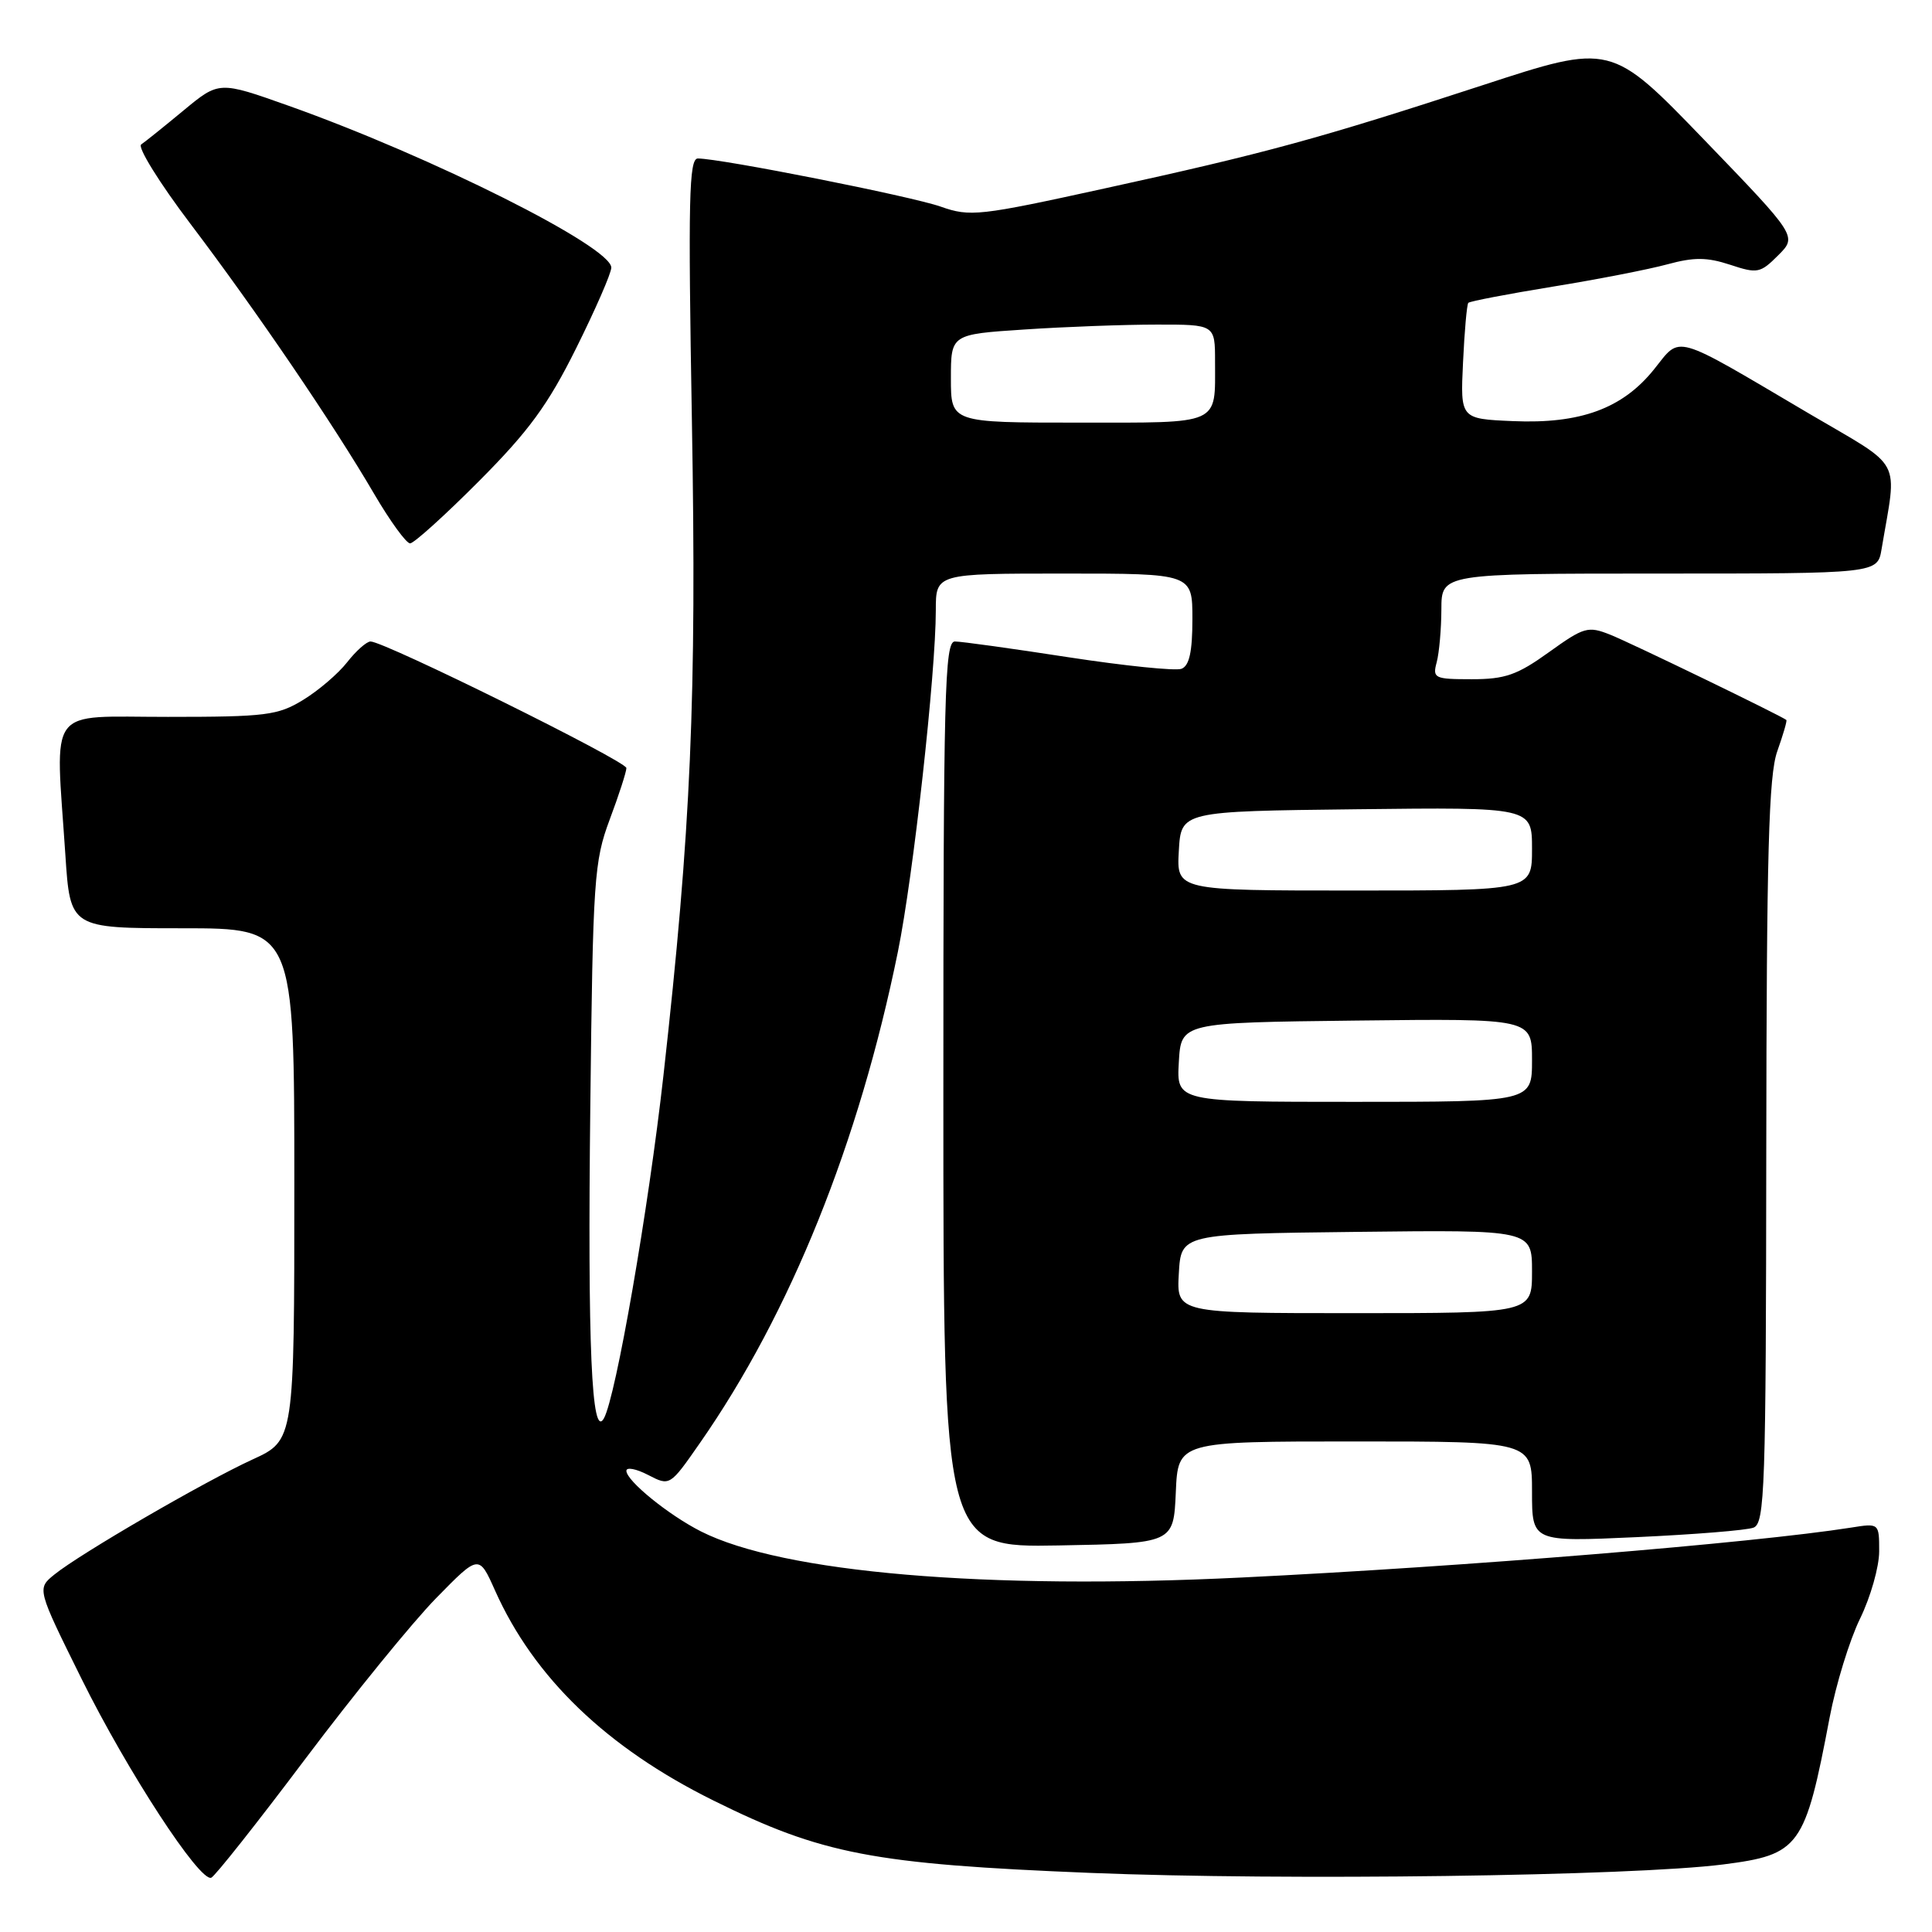 <?xml version="1.0" encoding="UTF-8" standalone="no"?>
<!DOCTYPE svg PUBLIC "-//W3C//DTD SVG 1.1//EN" "http://www.w3.org/Graphics/SVG/1.1/DTD/svg11.dtd" >
<svg xmlns="http://www.w3.org/2000/svg" xmlns:xlink="http://www.w3.org/1999/xlink" version="1.1" viewBox="0 0 256 256">
 <g >
 <path fill="currentColor"
d=" M 40.50 233.00 C 46.92 224.47 54.70 214.91 57.81 211.74 C 63.46 205.97 63.46 205.97 65.59 210.74 C 70.75 222.30 80.39 231.57 94.50 238.56 C 108.92 245.71 115.67 247.00 144.50 248.17 C 170.23 249.21 216.24 248.59 228.32 247.05 C 238.48 245.75 239.17 244.81 242.44 227.56 C 243.27 223.20 245.08 217.31 246.47 214.47 C 247.86 211.62 249.00 207.62 249.00 205.56 C 249.00 201.82 249.00 201.82 245.25 202.42 C 232.27 204.46 194.12 207.59 164.50 209.03 C 130.63 210.69 103.69 208.39 92.88 202.92 C 88.59 200.75 83.00 196.21 83.00 194.89 C 83.00 194.37 84.30 194.62 85.88 195.44 C 88.76 196.93 88.76 196.93 92.74 191.21 C 104.73 174.01 113.83 151.41 118.98 126.09 C 121.02 116.05 124.00 89.19 124.00 80.86 C 124.00 76.00 124.00 76.00 141.00 76.00 C 158.00 76.00 158.00 76.00 158.00 82.03 C 158.00 86.37 157.59 88.22 156.55 88.62 C 155.76 88.92 149.03 88.23 141.59 87.09 C 134.15 85.94 127.38 85.00 126.53 85.00 C 125.17 85.00 125.00 91.74 125.00 145.03 C 125.00 205.05 125.00 205.05 140.25 204.78 C 155.50 204.50 155.50 204.50 155.80 197.75 C 156.09 191.00 156.09 191.00 179.55 191.00 C 203.00 191.00 203.00 191.00 203.00 197.66 C 203.00 204.31 203.00 204.31 216.85 203.68 C 224.47 203.33 231.45 202.77 232.35 202.42 C 233.85 201.84 234.00 197.34 234.04 152.64 C 234.08 112.96 234.36 102.74 235.50 99.54 C 236.27 97.36 236.82 95.50 236.70 95.40 C 236.07 94.87 216.00 85.14 213.36 84.10 C 210.42 82.93 209.89 83.08 205.24 86.42 C 201.04 89.44 199.44 90.00 195.01 90.00 C 190.06 90.00 189.80 89.87 190.37 87.75 C 190.70 86.51 190.98 83.36 190.99 80.75 C 191.00 76.00 191.00 76.00 219.89 76.00 C 248.78 76.00 248.78 76.00 249.32 72.75 C 251.39 60.44 252.35 62.24 239.79 54.85 C 221.39 44.00 222.81 44.41 219.16 48.95 C 214.99 54.14 209.40 56.19 200.47 55.80 C 193.50 55.50 193.50 55.50 193.86 48.00 C 194.05 43.88 194.37 40.33 194.56 40.13 C 194.75 39.92 199.77 38.96 205.70 37.99 C 211.64 37.03 218.50 35.69 220.95 35.02 C 224.48 34.06 226.20 34.08 229.25 35.08 C 232.87 36.28 233.25 36.20 235.62 33.83 C 238.14 31.31 238.14 31.31 225.81 18.52 C 213.47 5.73 213.47 5.73 196.49 11.28 C 174.72 18.39 167.75 20.29 146.32 24.98 C 129.73 28.62 128.54 28.75 124.65 27.38 C 120.78 26.01 95.49 21.00 92.47 21.00 C 91.29 21.00 91.17 26.39 91.68 55.75 C 92.32 92.49 91.57 109.81 87.91 142.50 C 85.92 160.27 81.61 185.09 80.02 187.94 C 78.39 190.83 77.85 178.36 78.22 146.50 C 78.56 116.44 78.72 114.14 80.79 108.59 C 82.01 105.34 83.00 102.27 83.00 101.77 C 83.00 100.86 50.94 85.00 49.10 85.00 C 48.58 85.00 47.18 86.24 46.00 87.75 C 44.82 89.26 42.19 91.51 40.17 92.74 C 36.82 94.79 35.26 94.99 22.25 94.99 C 6.00 95.00 7.33 93.21 8.66 113.25 C 9.30 123.00 9.30 123.00 24.15 123.00 C 39.00 123.00 39.00 123.00 39.00 156.93 C 39.00 190.85 39.00 190.85 33.48 193.38 C 27.12 196.29 10.60 205.88 7.20 208.64 C 4.89 210.51 4.89 210.51 10.83 222.50 C 16.88 234.71 26.44 249.37 27.99 248.81 C 28.46 248.64 34.09 241.53 40.50 233.00 Z  M 63.47 63.75 C 70.07 57.12 72.60 53.67 76.34 46.15 C 78.90 41.00 81.00 36.20 81.00 35.46 C 81.00 32.69 57.24 20.77 38.26 14.02 C 29.03 10.74 29.03 10.74 24.34 14.62 C 21.77 16.75 19.23 18.79 18.71 19.14 C 18.18 19.48 21.11 24.21 25.22 29.64 C 33.93 41.14 44.14 56.14 49.58 65.45 C 51.69 69.05 53.83 72.00 54.34 72.00 C 54.84 72.00 58.95 68.29 63.47 63.75 Z  M 156.20 168.75 C 156.50 163.50 156.50 163.50 179.75 163.23 C 203.00 162.96 203.00 162.96 203.00 168.48 C 203.00 174.00 203.00 174.00 179.45 174.00 C 155.90 174.00 155.90 174.00 156.20 168.75 Z  M 156.20 140.75 C 156.50 135.50 156.50 135.50 179.75 135.23 C 203.00 134.96 203.00 134.96 203.00 140.48 C 203.00 146.00 203.00 146.00 179.45 146.00 C 155.90 146.00 155.90 146.00 156.20 140.75 Z  M 156.20 112.75 C 156.50 107.50 156.50 107.50 179.75 107.23 C 203.00 106.96 203.00 106.96 203.00 112.48 C 203.00 118.00 203.00 118.00 179.45 118.00 C 155.90 118.00 155.90 118.00 156.20 112.75 Z  M 126.00 50.15 C 126.00 44.30 126.00 44.30 135.75 43.66 C 141.11 43.30 148.99 43.01 153.25 43.01 C 161.00 43.00 161.00 43.00 161.00 47.92 C 161.00 56.41 161.93 56.00 142.89 56.00 C 126.00 56.00 126.00 56.00 126.00 50.15 Z "/>
</g>
</svg>